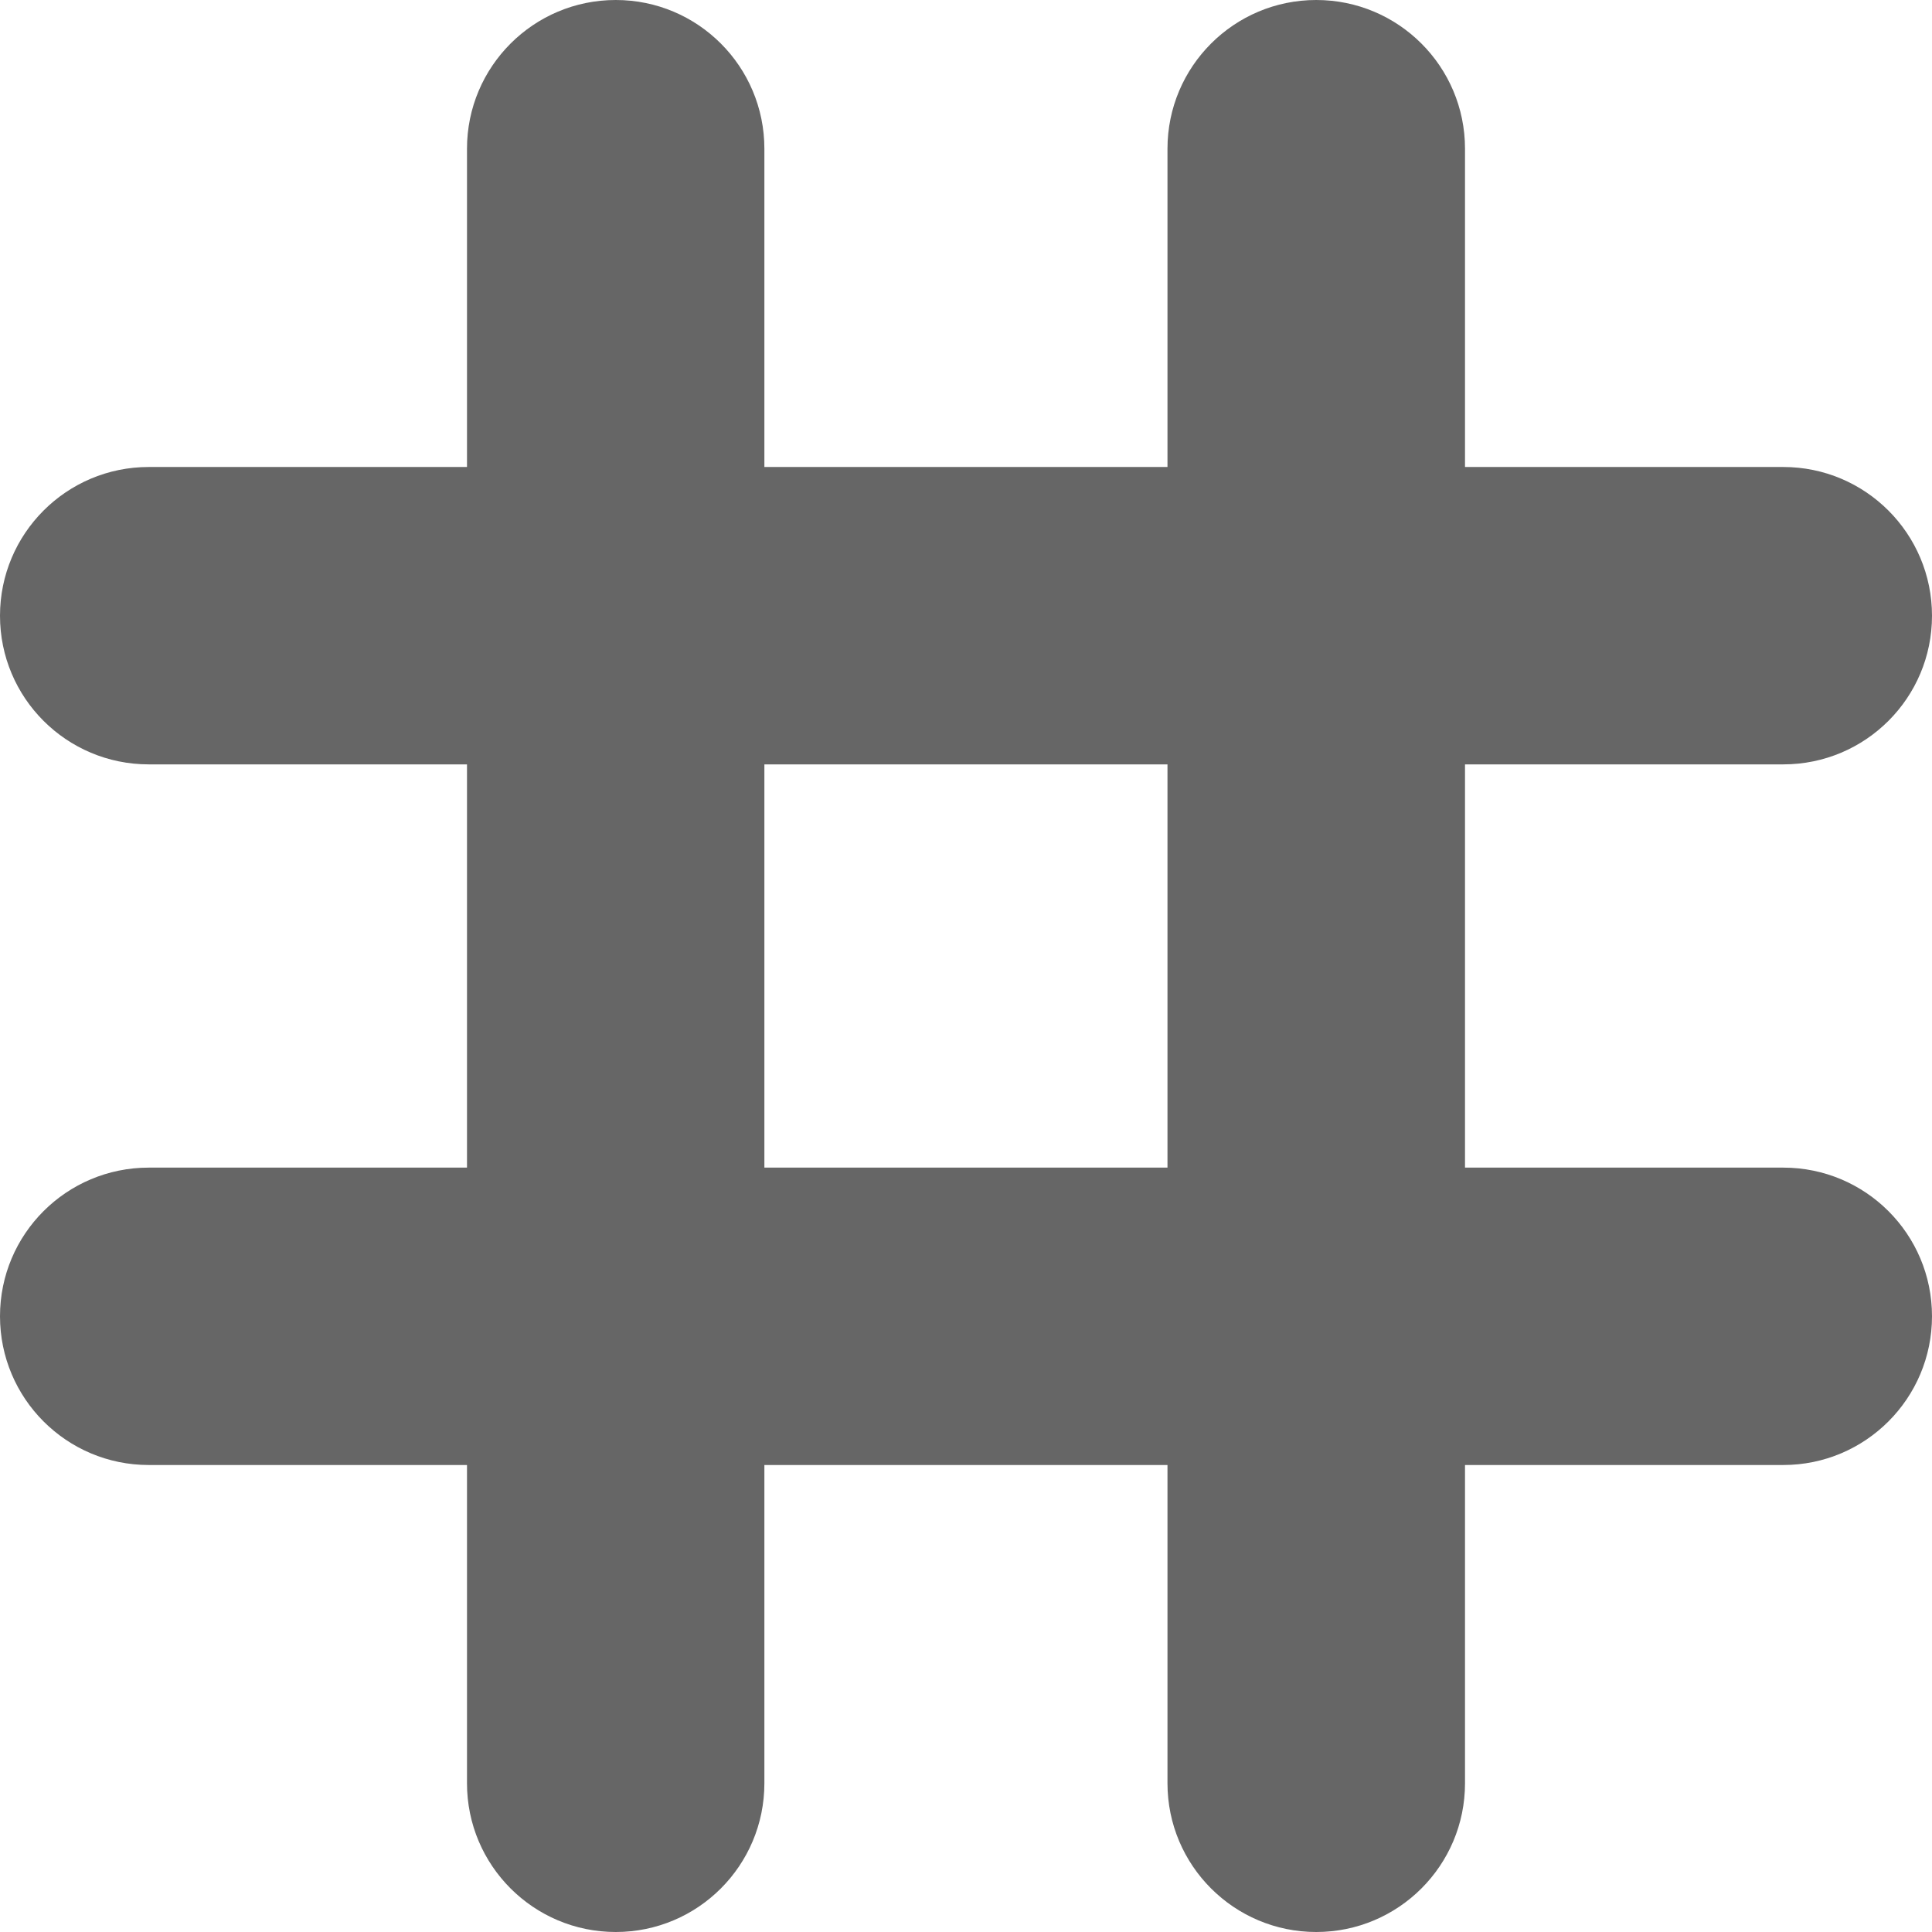 <svg xmlns="http://www.w3.org/2000/svg" version="1.1" viewBox="0 0 14 14"  style="display: block; fill: #666; flex-shrink: 0; backface-visibility: hidden;"><path d="M4.462,0 C3.867,0 3.384,0.482 3.384,1.078 L3.384,3.384 L1.078,3.384 C0.482,3.384 0,3.867 0,4.462 C0,5.057 0.482,5.539 1.078,5.539 L3.384,5.539 L3.384,8.461 L1.078,8.461 C0.482,8.461 0,8.943 0,9.538 C0,10.133 0.482,10.616 1.078,10.616 L3.384,10.616 L3.384,12.922 C3.384,13.518 3.867,14 4.462,14 C5.057,14 5.539,13.518 5.539,12.922 L5.539,10.616 L8.46,10.616 L8.46,12.922 C8.46,13.518 8.943,14 9.538,14 C10.133,14 10.616,13.518 10.616,12.922 L10.616,10.616 L12.922,10.616 C13.518,10.616 14,10.133 14,9.538 C14,8.943 13.518,8.461 12.922,8.461 L10.616,8.461 L10.616,5.539 L12.922,5.539 C13.518,5.539 14,5.057 14,4.462 C14,3.867 13.518,3.384 12.922,3.384 L10.616,3.384 L10.616,1.078 C10.616,0.482 10.133,0 9.538,0 C8.943,0 8.46,0.482 8.46,1.078 L8.46,3.384 L5.539,3.384 L5.539,1.078 C5.539,0.482 5.057,0 4.462,0 Z M5.539,8.461 L5.539,5.539 L8.46,5.539 L8.46,8.461 L5.539,8.461 Z"></path></svg>